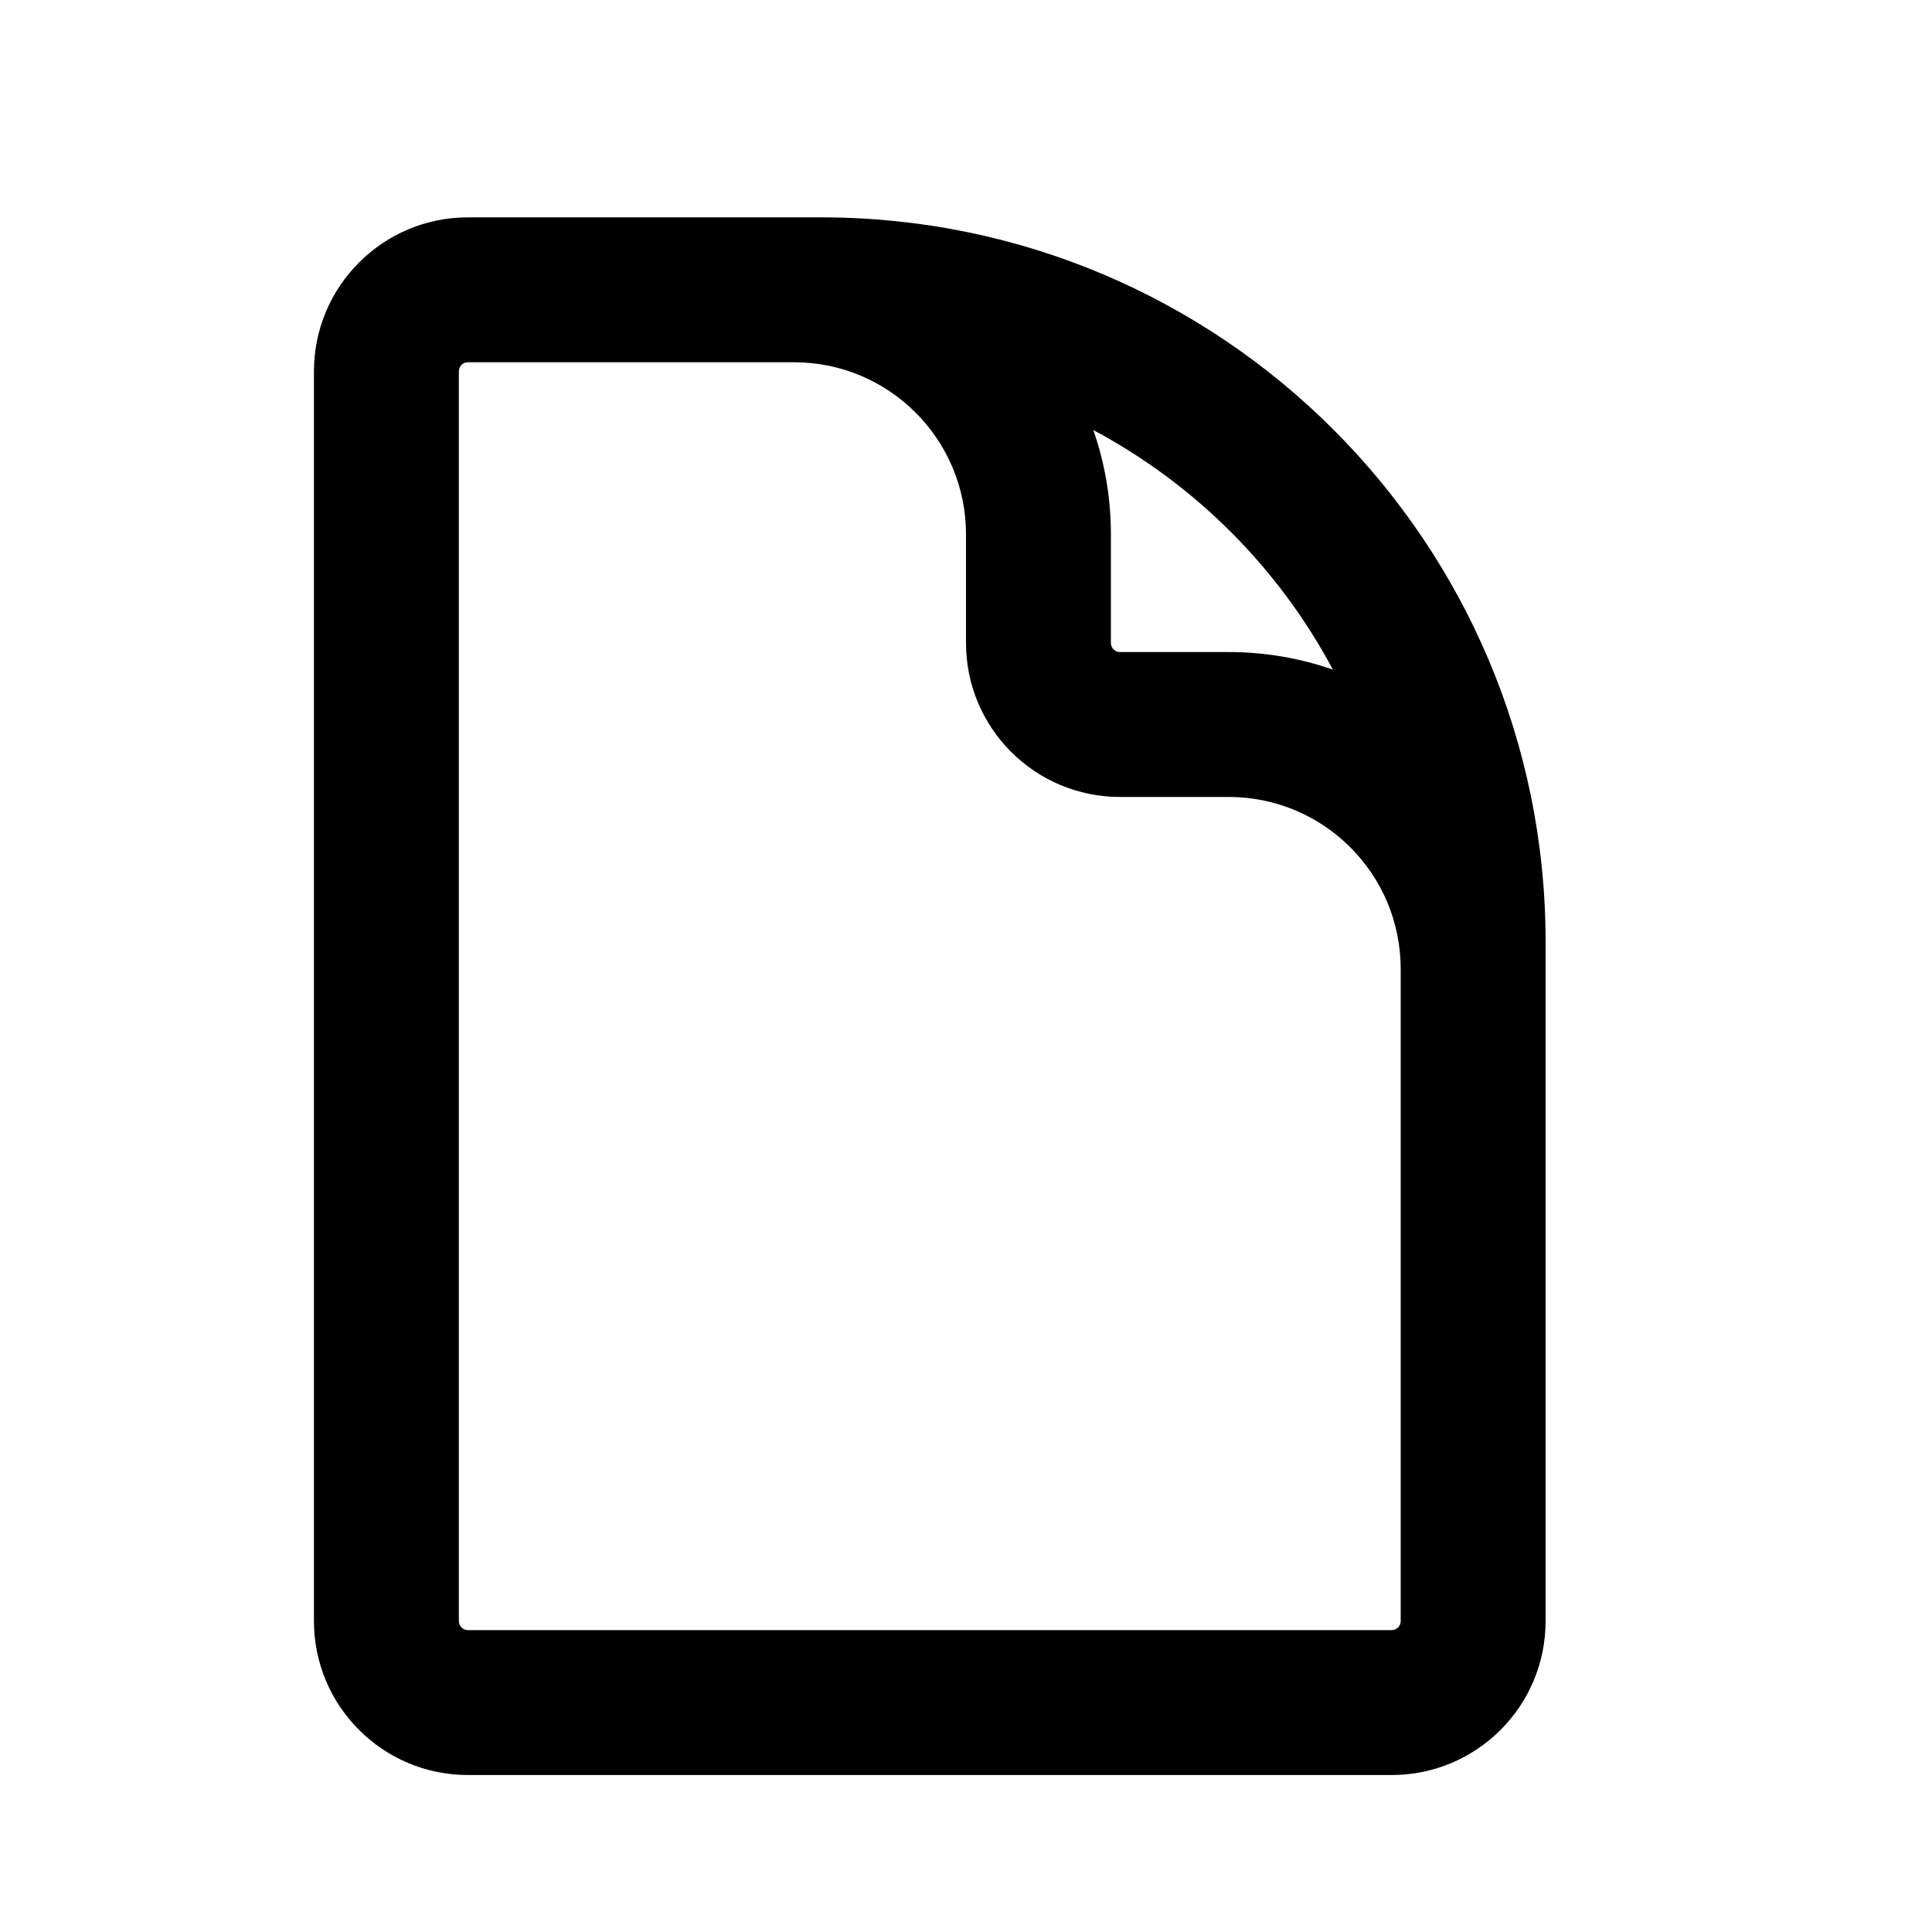 <svg viewBox="0 0 20 20" xmlns="http://www.w3.org/2000/svg">
<path fill-rule="evenodd" clip-rule="evenodd" d="M4.844 3.75C4.792 3.75 4.75 3.792 4.75 3.844V16.781C4.75 16.833 4.792 16.875 4.844 16.875H14.406C14.458 16.875 14.5 16.833 14.5 16.781V10.031C14.5 9.047 13.703 8.25 12.719 8.25H11.594C10.713 8.25 10 7.536 10 6.656V5.531C10 4.547 9.203 3.75 8.219 3.75H4.844ZM4.844 2.25C3.964 2.25 3.25 2.964 3.25 3.844V16.781C3.25 17.662 3.964 18.375 4.844 18.375H14.406C15.287 18.375 16 17.662 16 16.781V9.75C16 5.608 12.642 2.25 8.5 2.25H4.844ZM11.318 4.452C11.436 4.79 11.5 5.153 11.5 5.531V6.656C11.5 6.708 11.542 6.75 11.594 6.75H12.719C13.097 6.75 13.46 6.814 13.798 6.932C13.237 5.879 12.371 5.013 11.318 4.452Z" fill="inherit"/>
</svg>
